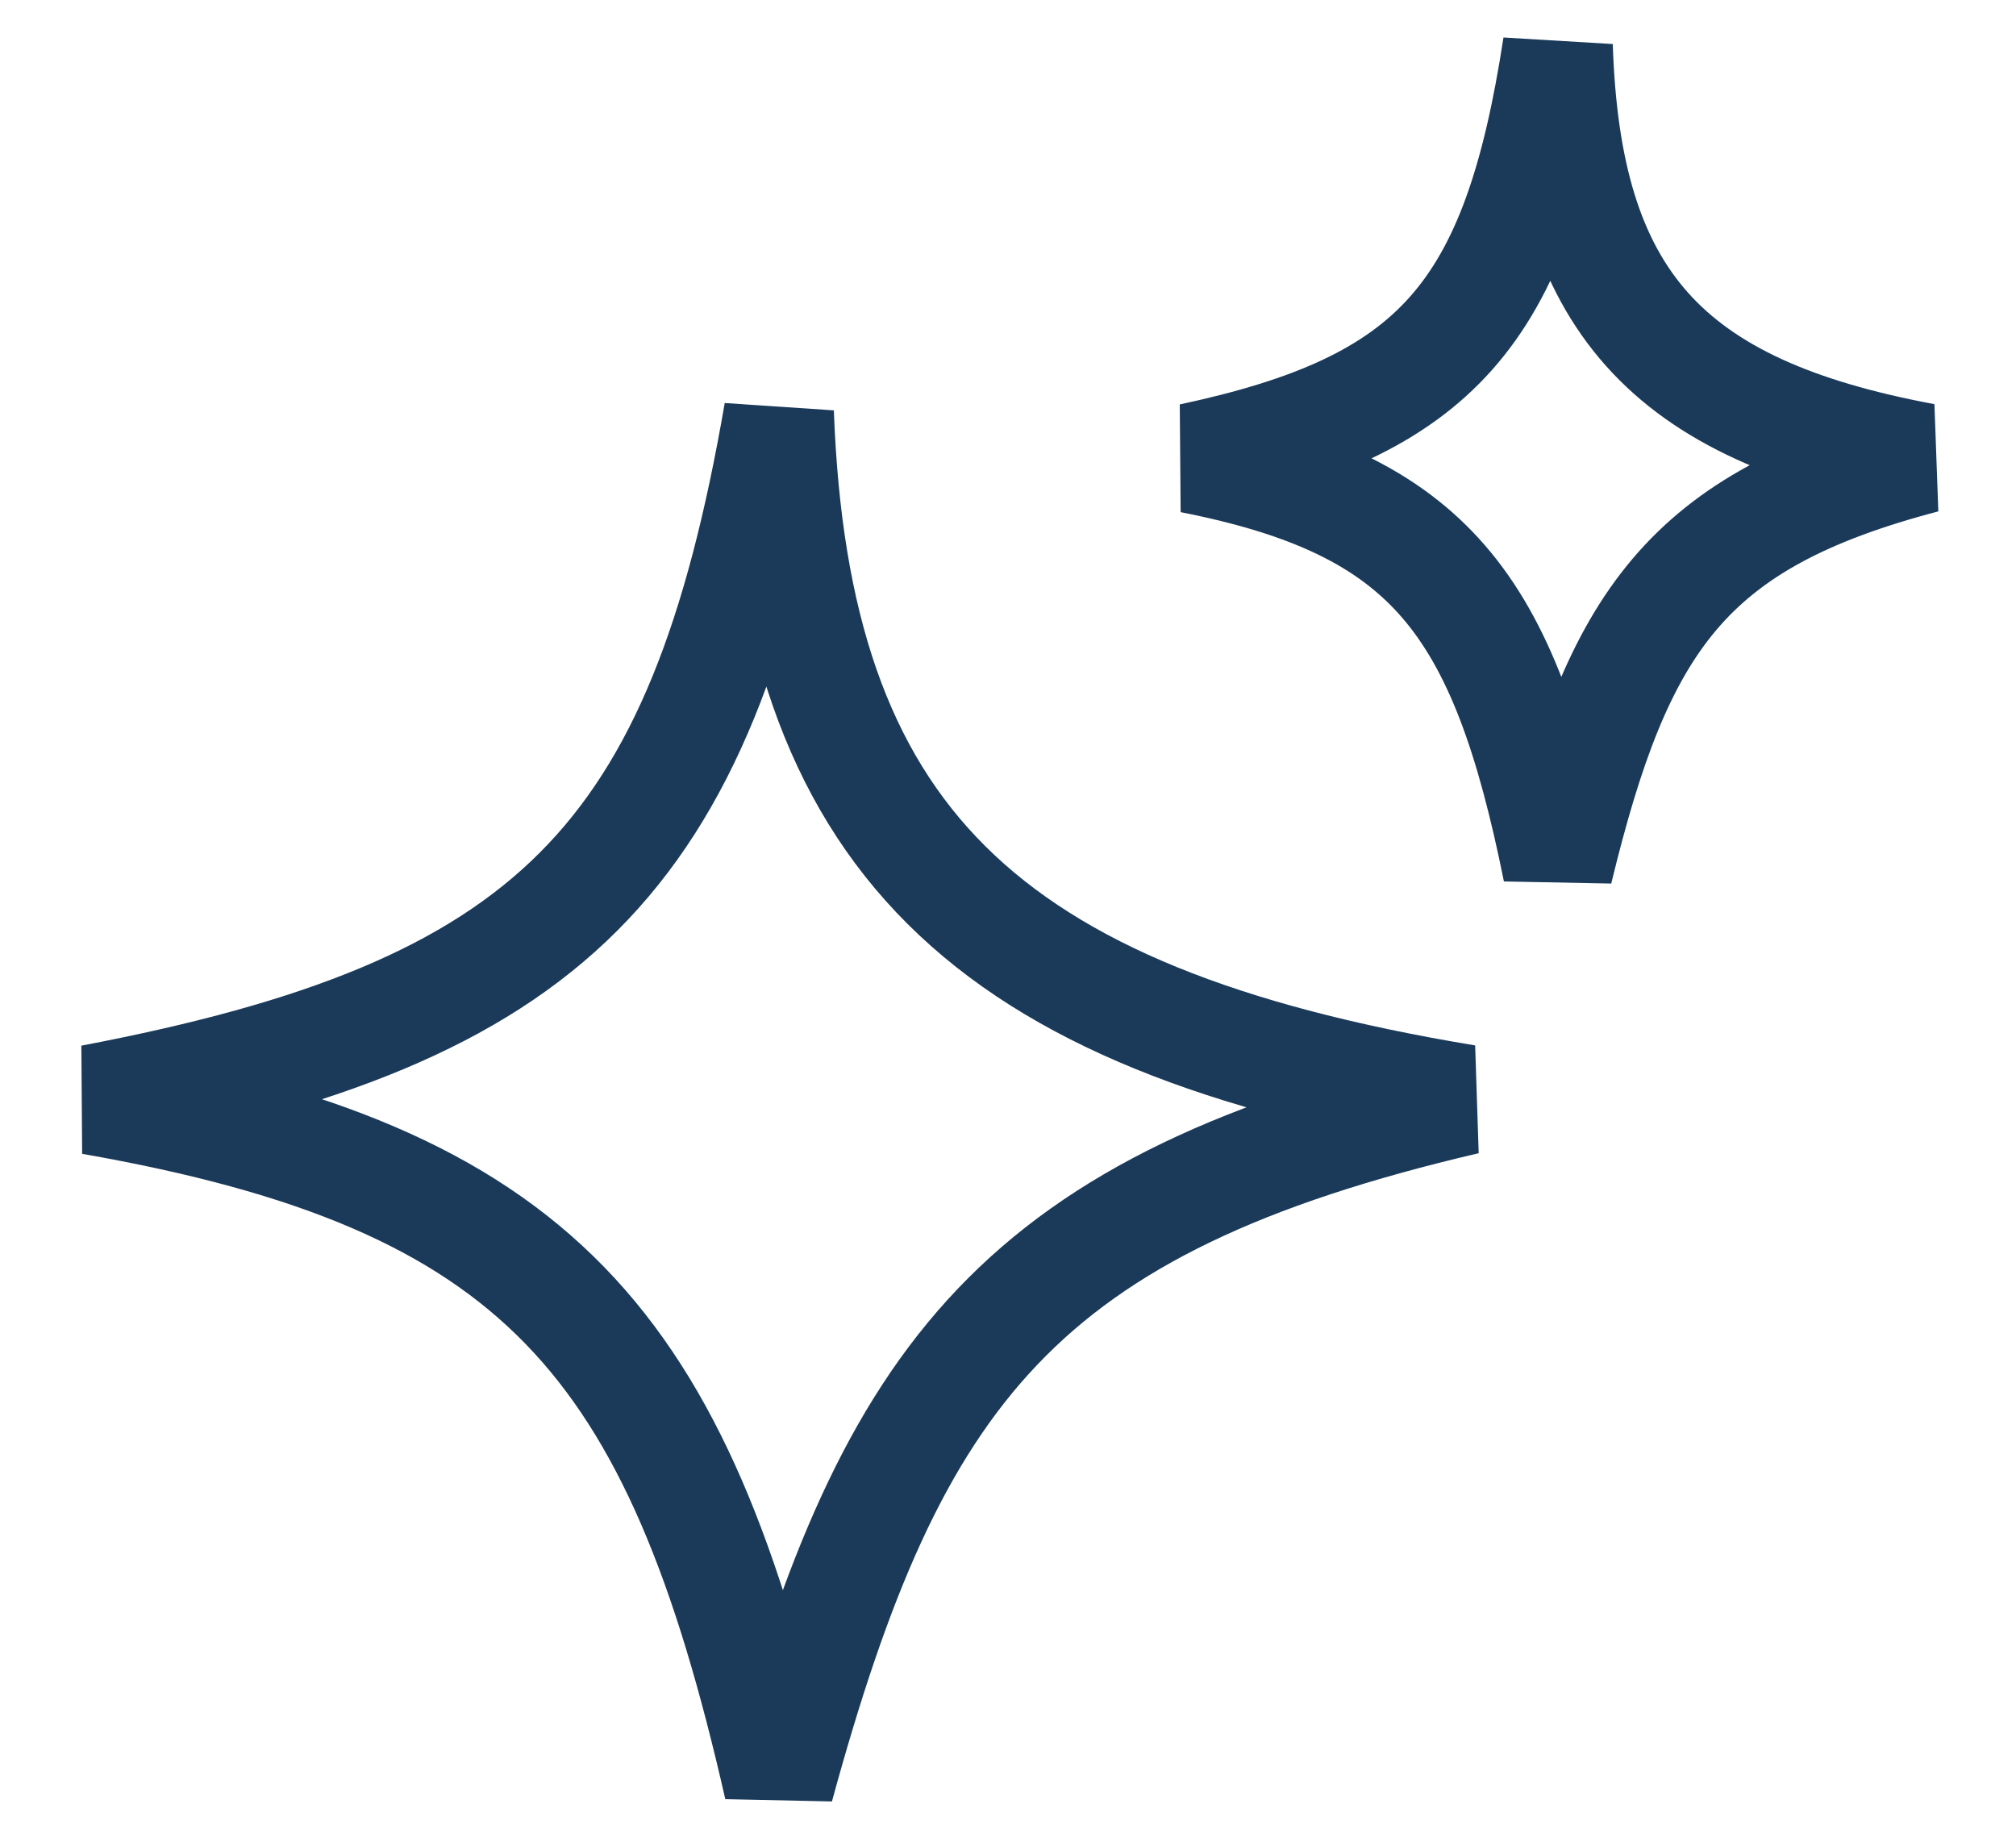 <svg width="22" height="20" viewBox="0 0 22 20" fill="none" xmlns="http://www.w3.org/2000/svg">
<path d="M1 12C6.014 11.046 7.654 9.402 8.5 4.5C8.67 9.13 10.704 11.124 16 12C11.125 13.139 9.738 14.968 8.5 19.5C7.393 14.634 5.878 12.855 1 12Z" stroke="#1B3A5A" stroke-width="1.2"/>
<path d="M13 5C15.674 4.428 16.549 3.441 17 0.5C17.09 3.278 18.175 4.474 21 5C18.4 5.683 17.66 6.781 17 9.5C16.41 6.58 15.602 5.513 13 5Z" stroke="#1B3A5A" stroke-width="1.2"/>
</svg>
